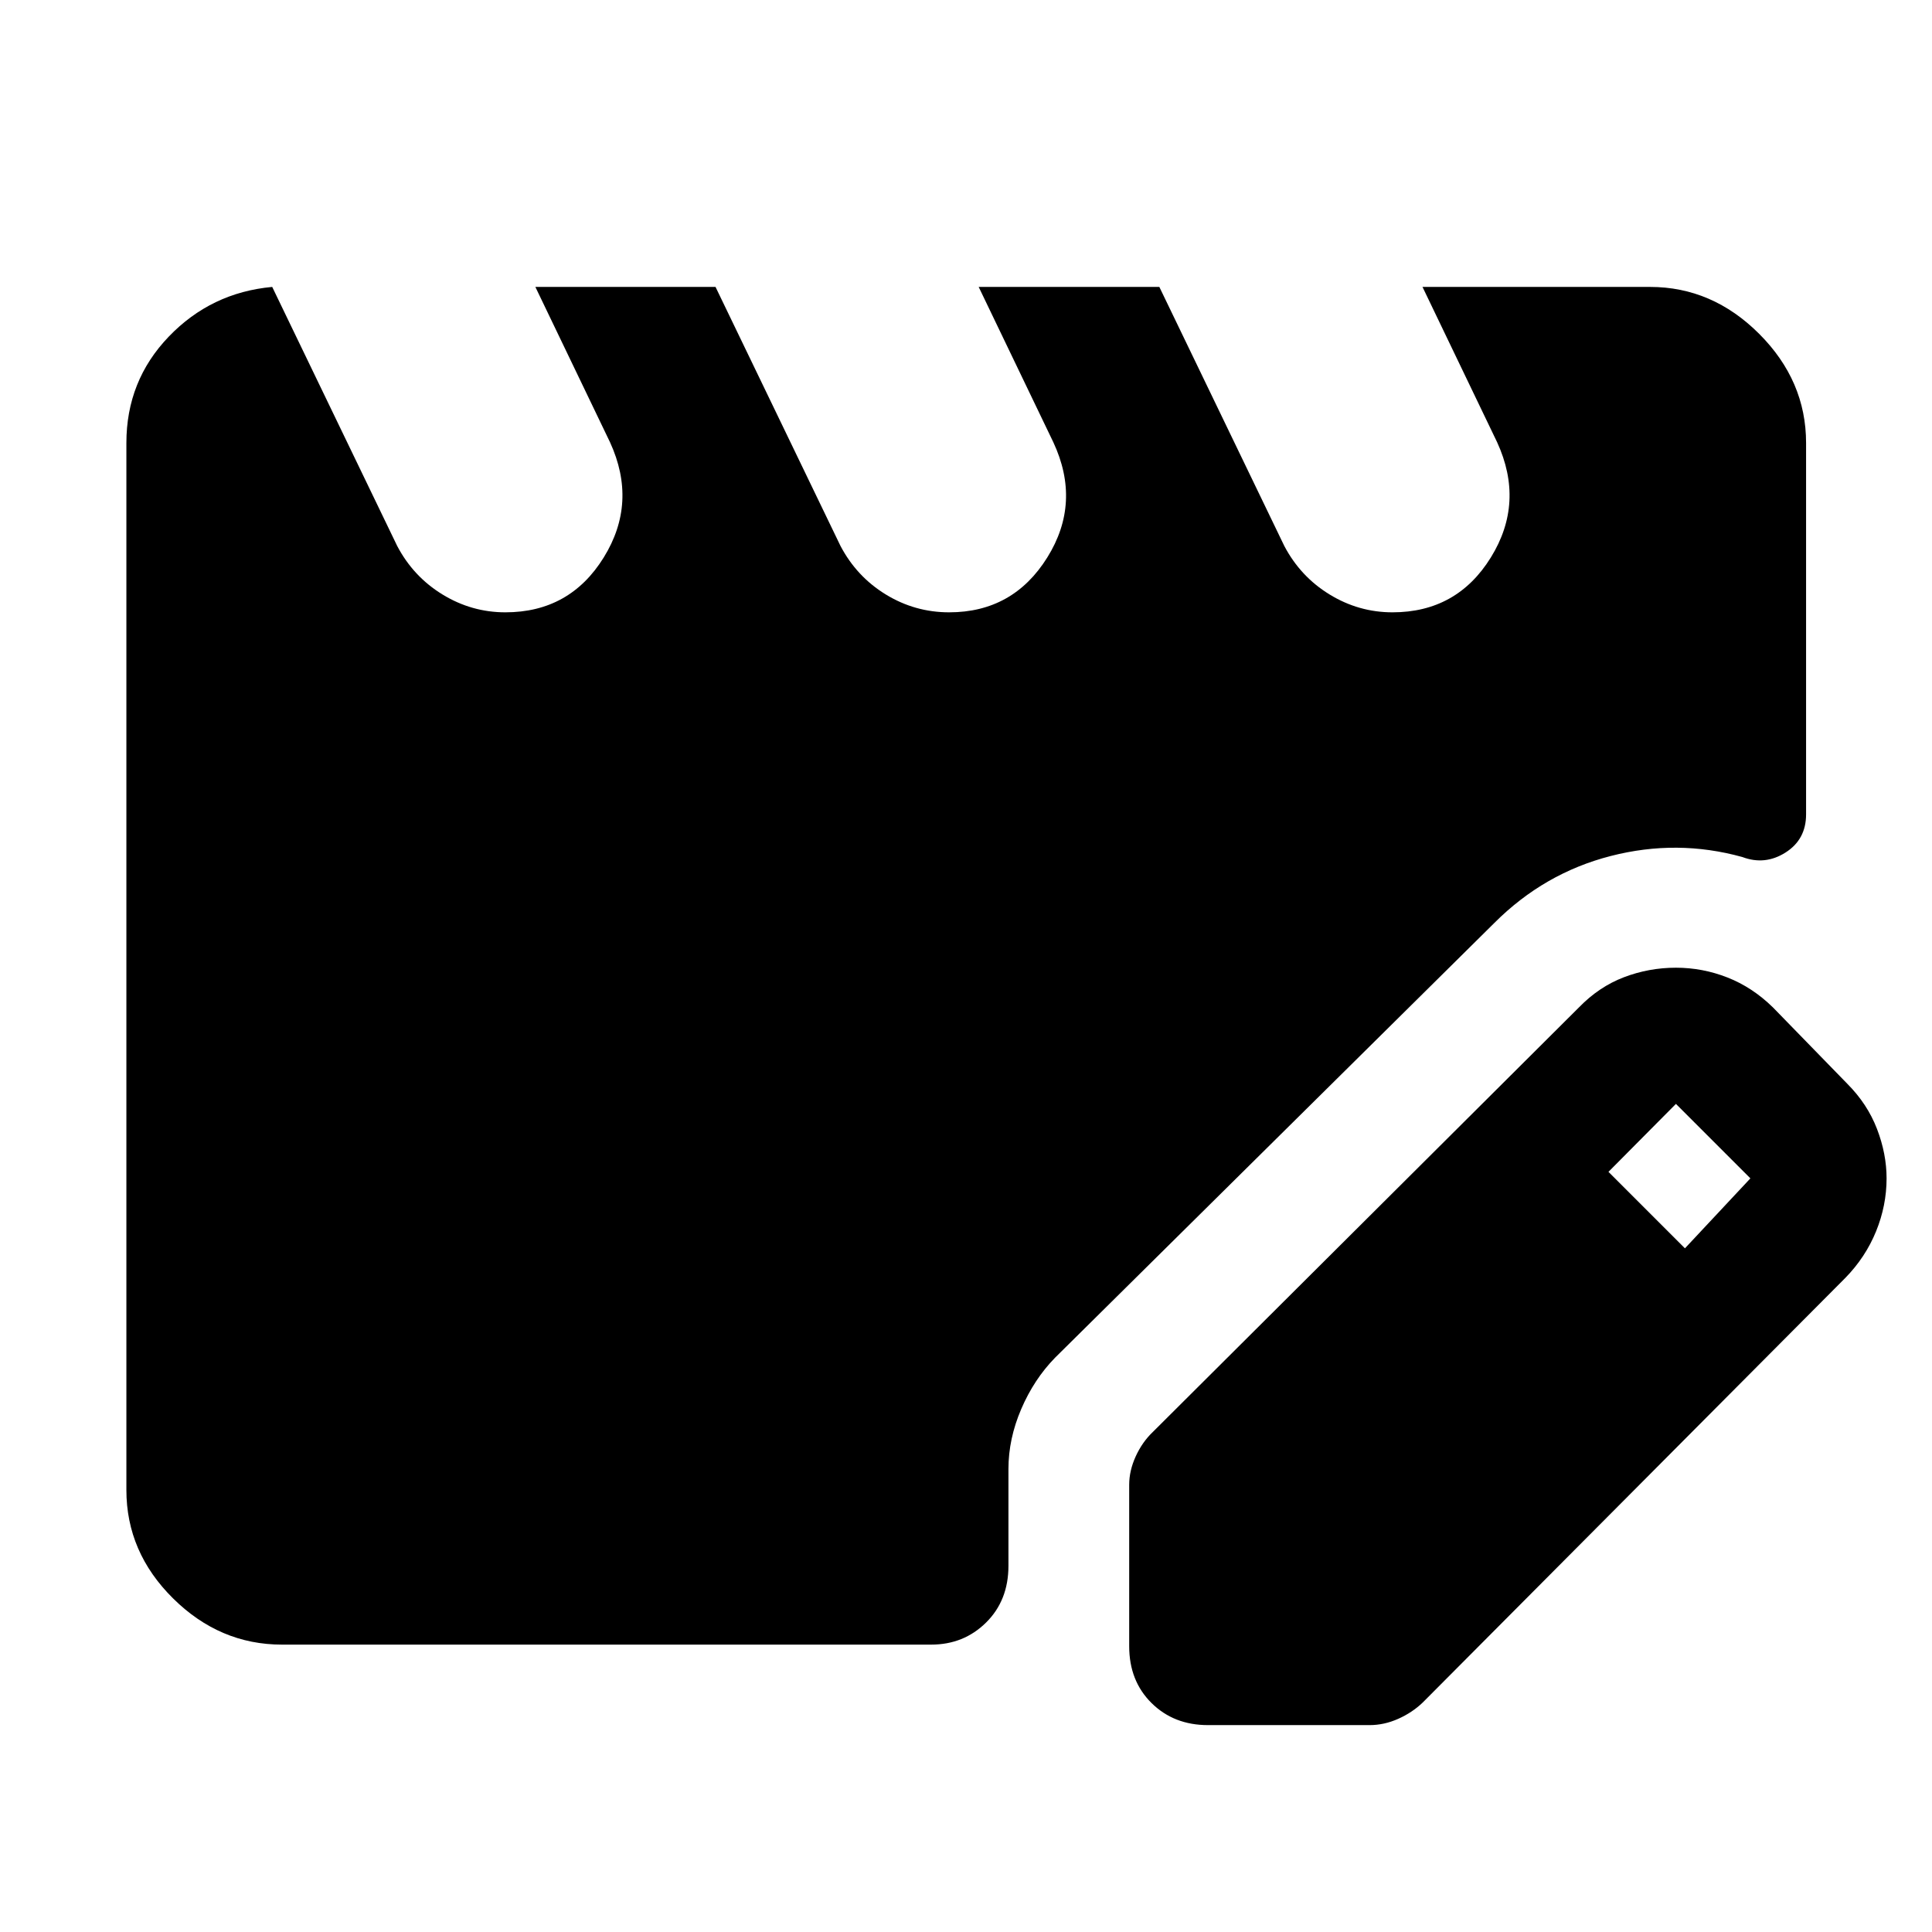 <svg xmlns="http://www.w3.org/2000/svg" height="48" viewBox="0 -960 960 960" width="48"><path d="M140.11-142.8q-30.91 0-54.11-22.96t-23.2-53.87v-520.26q0-30.91 21.04-52.83 21.03-21.91 51.42-24.71l62.09 128.69q8 15.24 22.5 24.12t31.26 8.88q32 0 48.88-27.26 16.88-27.26 3.12-57.26l-37.09-77.17h89.52l62.09 128.69q8 15.24 22.5 24.12t31.5 8.88q31.76 0 48.76-27.26 17-27.26 3-57.26l-37.09-77.17h89.77l62.08 128.69q8 15.24 22.5 24.12t31.26 8.88q32 0 48.88-27.26 16.88-27.26 3.12-57.26l-37.08-77.17h113.06q30.91 0 54.23 23.31 23.31 23.32 23.31 54.23v184.54q0 12.48-10.21 18.96-10.22 6.48-21.46 2.24-32.41-9-65.44-.5-33.04 8.5-57.75 33.22L524.28-285.39q-10.48 10.72-16.83 25.52-6.36 14.81-6.36 29.83v48.08q0 17.2-11.1 28.18T462.7-142.8H140.11Zm420.98.84v-80.28q0-7 3.24-14.1 3.24-7.09 8.47-12.09l211.77-211q10-10.29 22.39-15 12.4-4.72 25.8-4.72 13.24 0 25.61 4.86t22.59 14.86l37 38q9.95 10 14.71 22.39 4.76 12.4 4.76 24.56 0 13.48-5.23 26.34-5.24 12.86-15.24 23.1l-210 211q-5.21 5-12.2 8.12-7 3.12-14.24 3.12h-80.28q-16.96 0-28.06-10.98-11.09-10.98-11.09-28.18Zm276.15-197.76 32.52-34.76-37-37-33.52 33.76 38 38Z"/></svg>